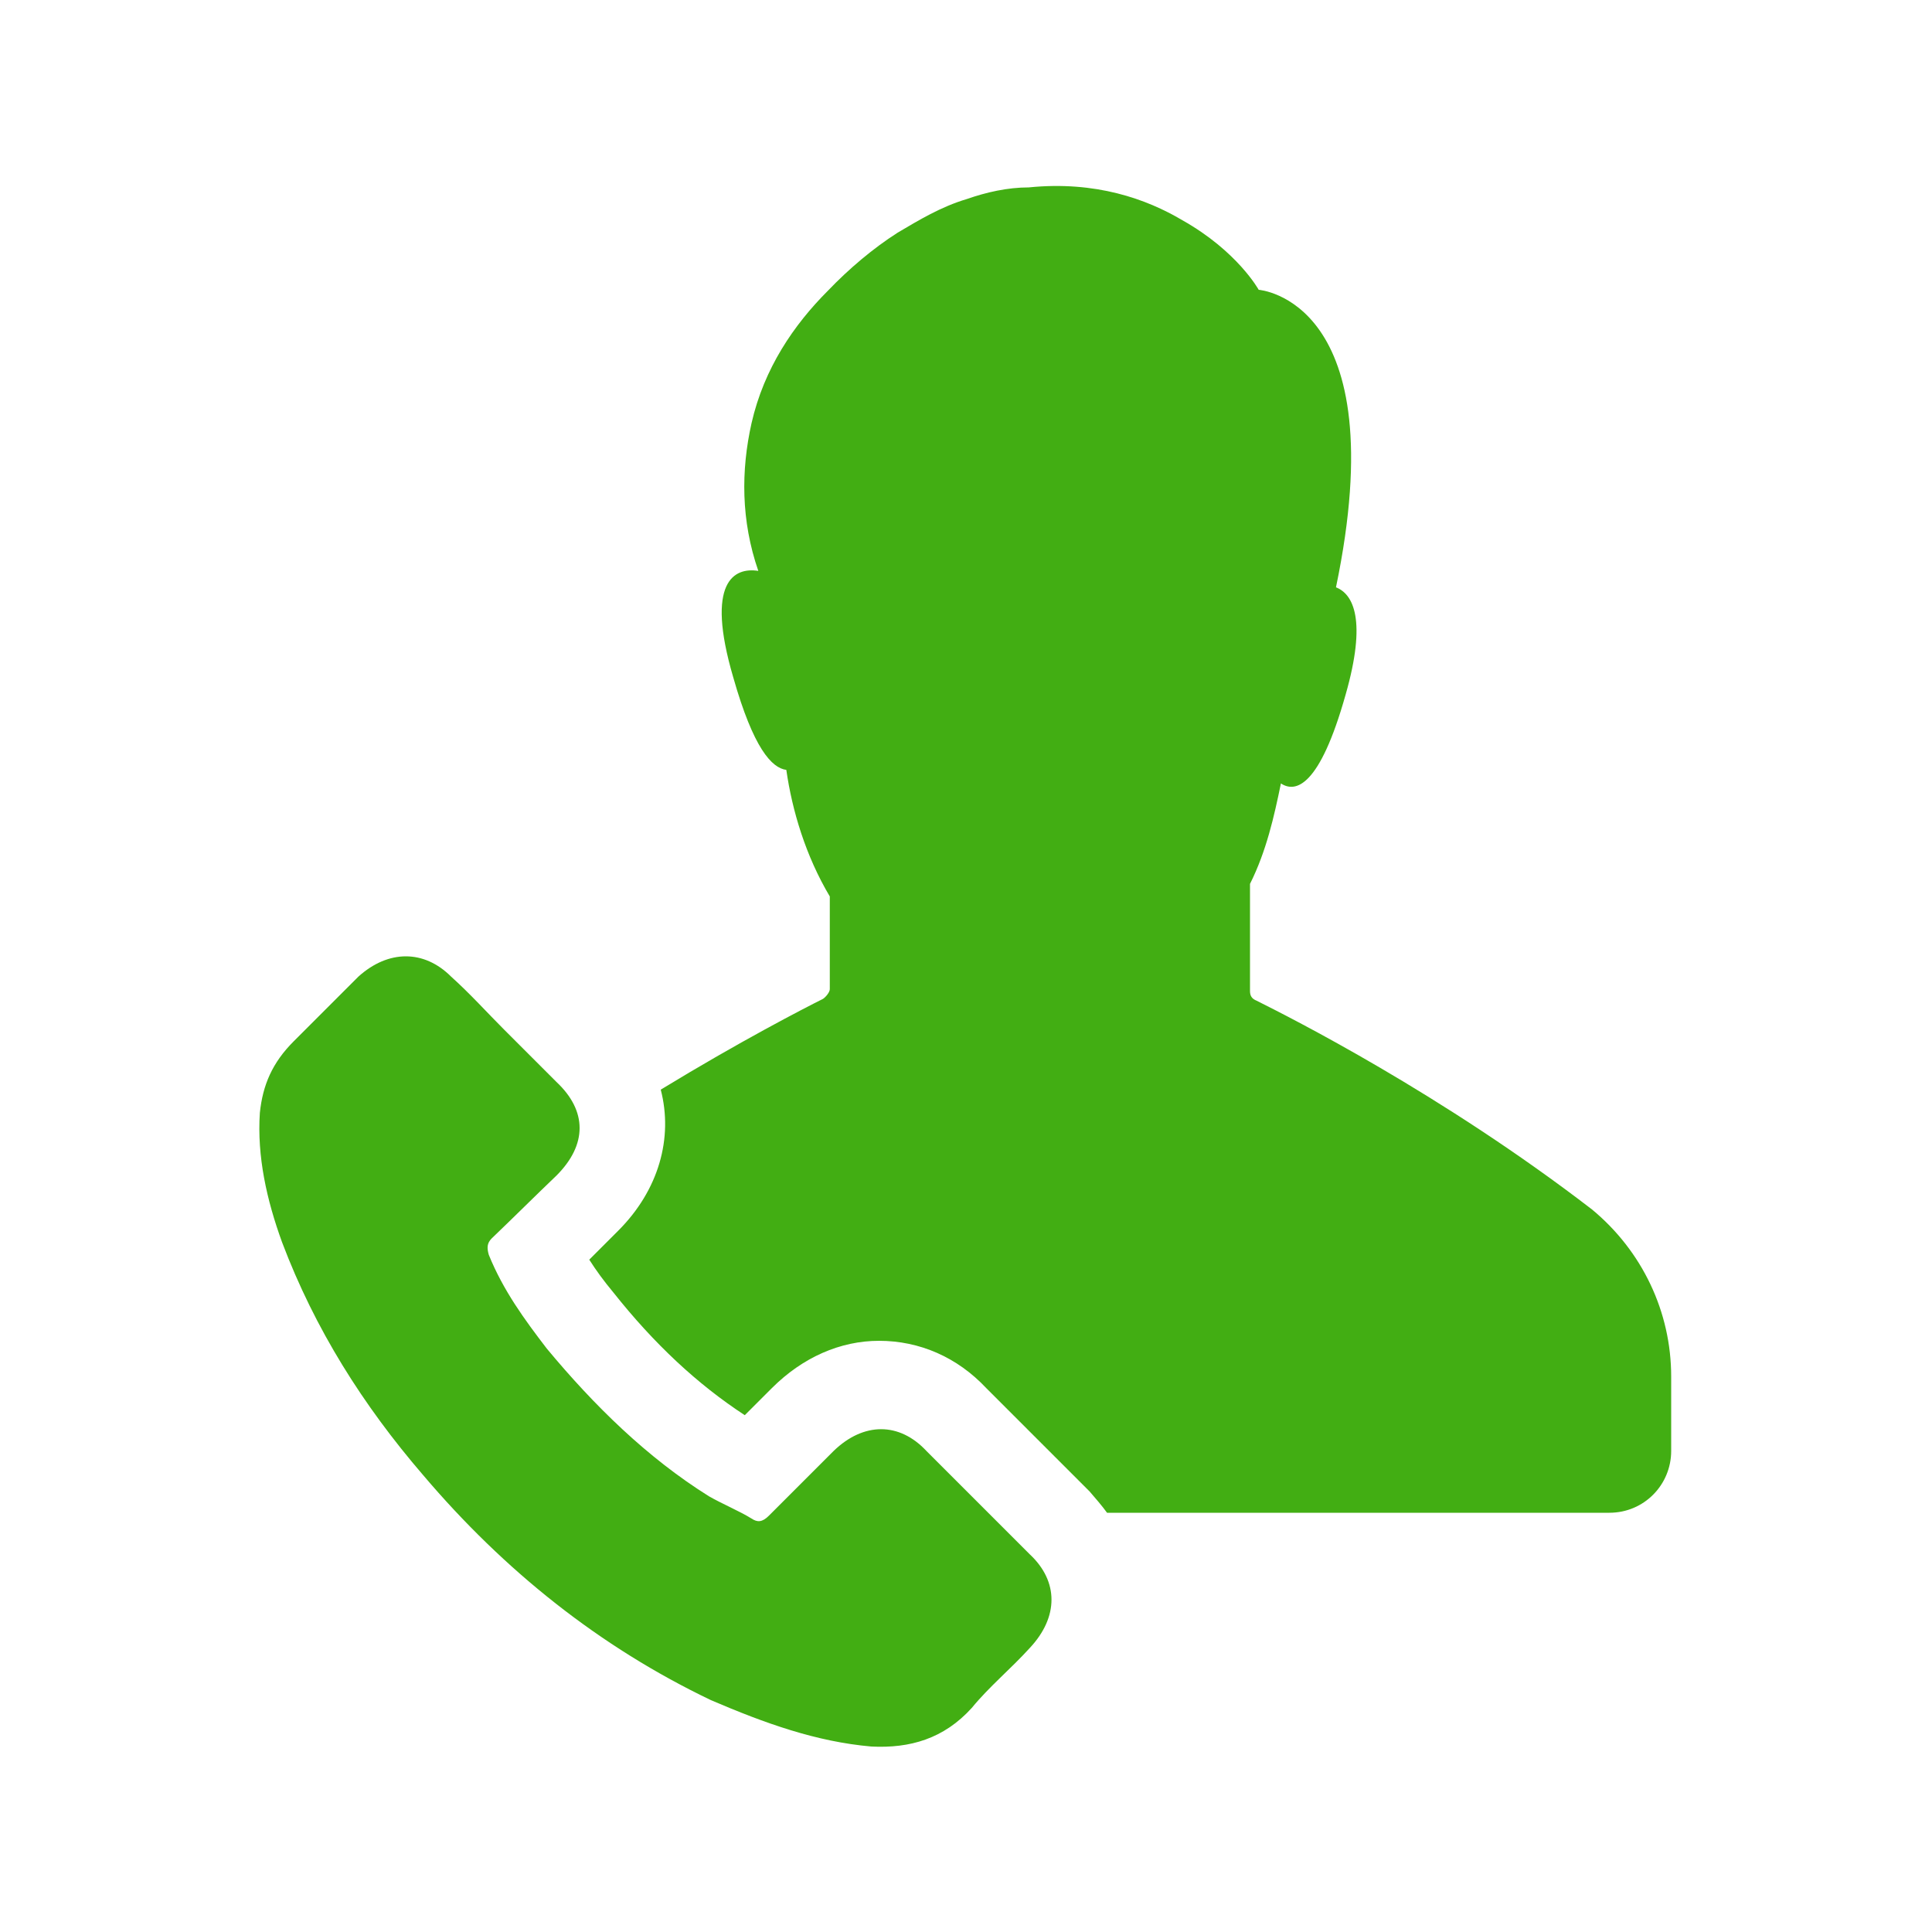 <?xml version="1.0" encoding="utf-8"?>
<!-- Generator: Adobe Illustrator 23.0.4, SVG Export Plug-In . SVG Version: 6.00 Build 0)  -->
<svg version="1.1" id="Layer_1" xmlns="http://www.w3.org/2000/svg" xmlns:xlink="http://www.w3.org/1999/xlink" x="0px" y="0px"
	 viewBox="0 0 200 200" style="enable-background:new 0 0 200 200;" xml:space="preserve">
<style type="text/css">
	.st0{fill:#42AE13;}
</style>
<g>
	<path class="st0" d="M173,142.5v7.7c0,3.5-2.8,6.4-6.4,6.4h-52c-0.5-0.7-1.2-1.5-1.8-2.2l-10.7-10.7c-3-3.2-6.9-4.9-11.1-4.9
		c-4,0-7.9,1.7-11.1,4.9l-2.8,2.8c-4.9-3.2-9.4-7.4-13.6-12.7c-1-1.2-1.8-2.3-2.5-3.4c0.5-0.5,0.8-0.8,1.3-1.3c0.5-0.5,1-1,1.7-1.7
		c4.2-4.2,5.7-9.6,4.4-14.6c8.2-5,14.8-8.4,16.8-9.4c0.3-0.2,0.7-0.7,0.7-1v-9.6c-2.5-4.2-3.9-8.9-4.5-13.1
		c-1.5-0.2-3.4-2.2-5.5-9.6C73,60.2,76,58.7,78.5,59.1c-1.8-5.2-1.8-10.4-0.7-15.3c1.3-5.7,4.4-10.2,7.9-13.7c2.2-2.3,4.7-4.4,7.2-6
		c2.2-1.3,4.5-2.7,7.2-3.5c2-0.7,4.2-1.2,6.4-1.2c6.9-0.7,12.2,1.2,15.9,3.4c5.7,3.2,7.9,7.2,7.9,7.2s14.2,1,8,30.8
		c1.8,0.7,3.2,3.4,1,11.1c-2.7,9.6-5.2,10.2-6.7,9.2c-0.7,3.4-1.5,7-3.2,10.4v11.1c0,0.5,0.2,0.8,0.7,1c3.4,1.7,19.1,9.6,34.7,21.6
		C170,129.5,173,135.8,173,142.5L173,142.5z M90.2,180.8c4,0.2,7.5-0.8,10.4-4c1.8-2.2,4-4,6-6.2c3-3.2,3-6.9,0-9.7
		c-3.5-3.5-7.2-7.2-10.7-10.7c-2.8-3-6.5-3-9.6,0c-2.2,2.2-4.5,4.5-6.7,6.7c-0.7,0.7-1.2,0.7-1.8,0.3c-1.3-0.8-3-1.5-4.4-2.3
		c-6.4-4-11.9-9.4-16.8-15.3c-2.3-3-4.5-6-6-9.7c-0.2-0.7-0.2-1.2,0.3-1.7c2.3-2.2,4.5-4.4,6.7-6.5c3.2-3.2,3.2-6.7,0-9.7
		c-1.8-1.8-3.5-3.5-5.4-5.4c-1.8-1.8-3.5-3.7-5.5-5.5c-2.8-2.8-6.5-2.8-9.6,0c-2.2,2.2-4.5,4.5-6.7,6.7c-2.2,2.2-3.2,4.5-3.5,7.4
		c-0.3,4.5,0.7,9,2.3,13.4c3.4,9,8.4,16.9,14.6,24.1c8.4,9.9,18.3,17.8,29.8,23.3C79.2,178.4,84.5,180.3,90.2,180.8L90.2,180.8z"/>
</g>
</svg>

